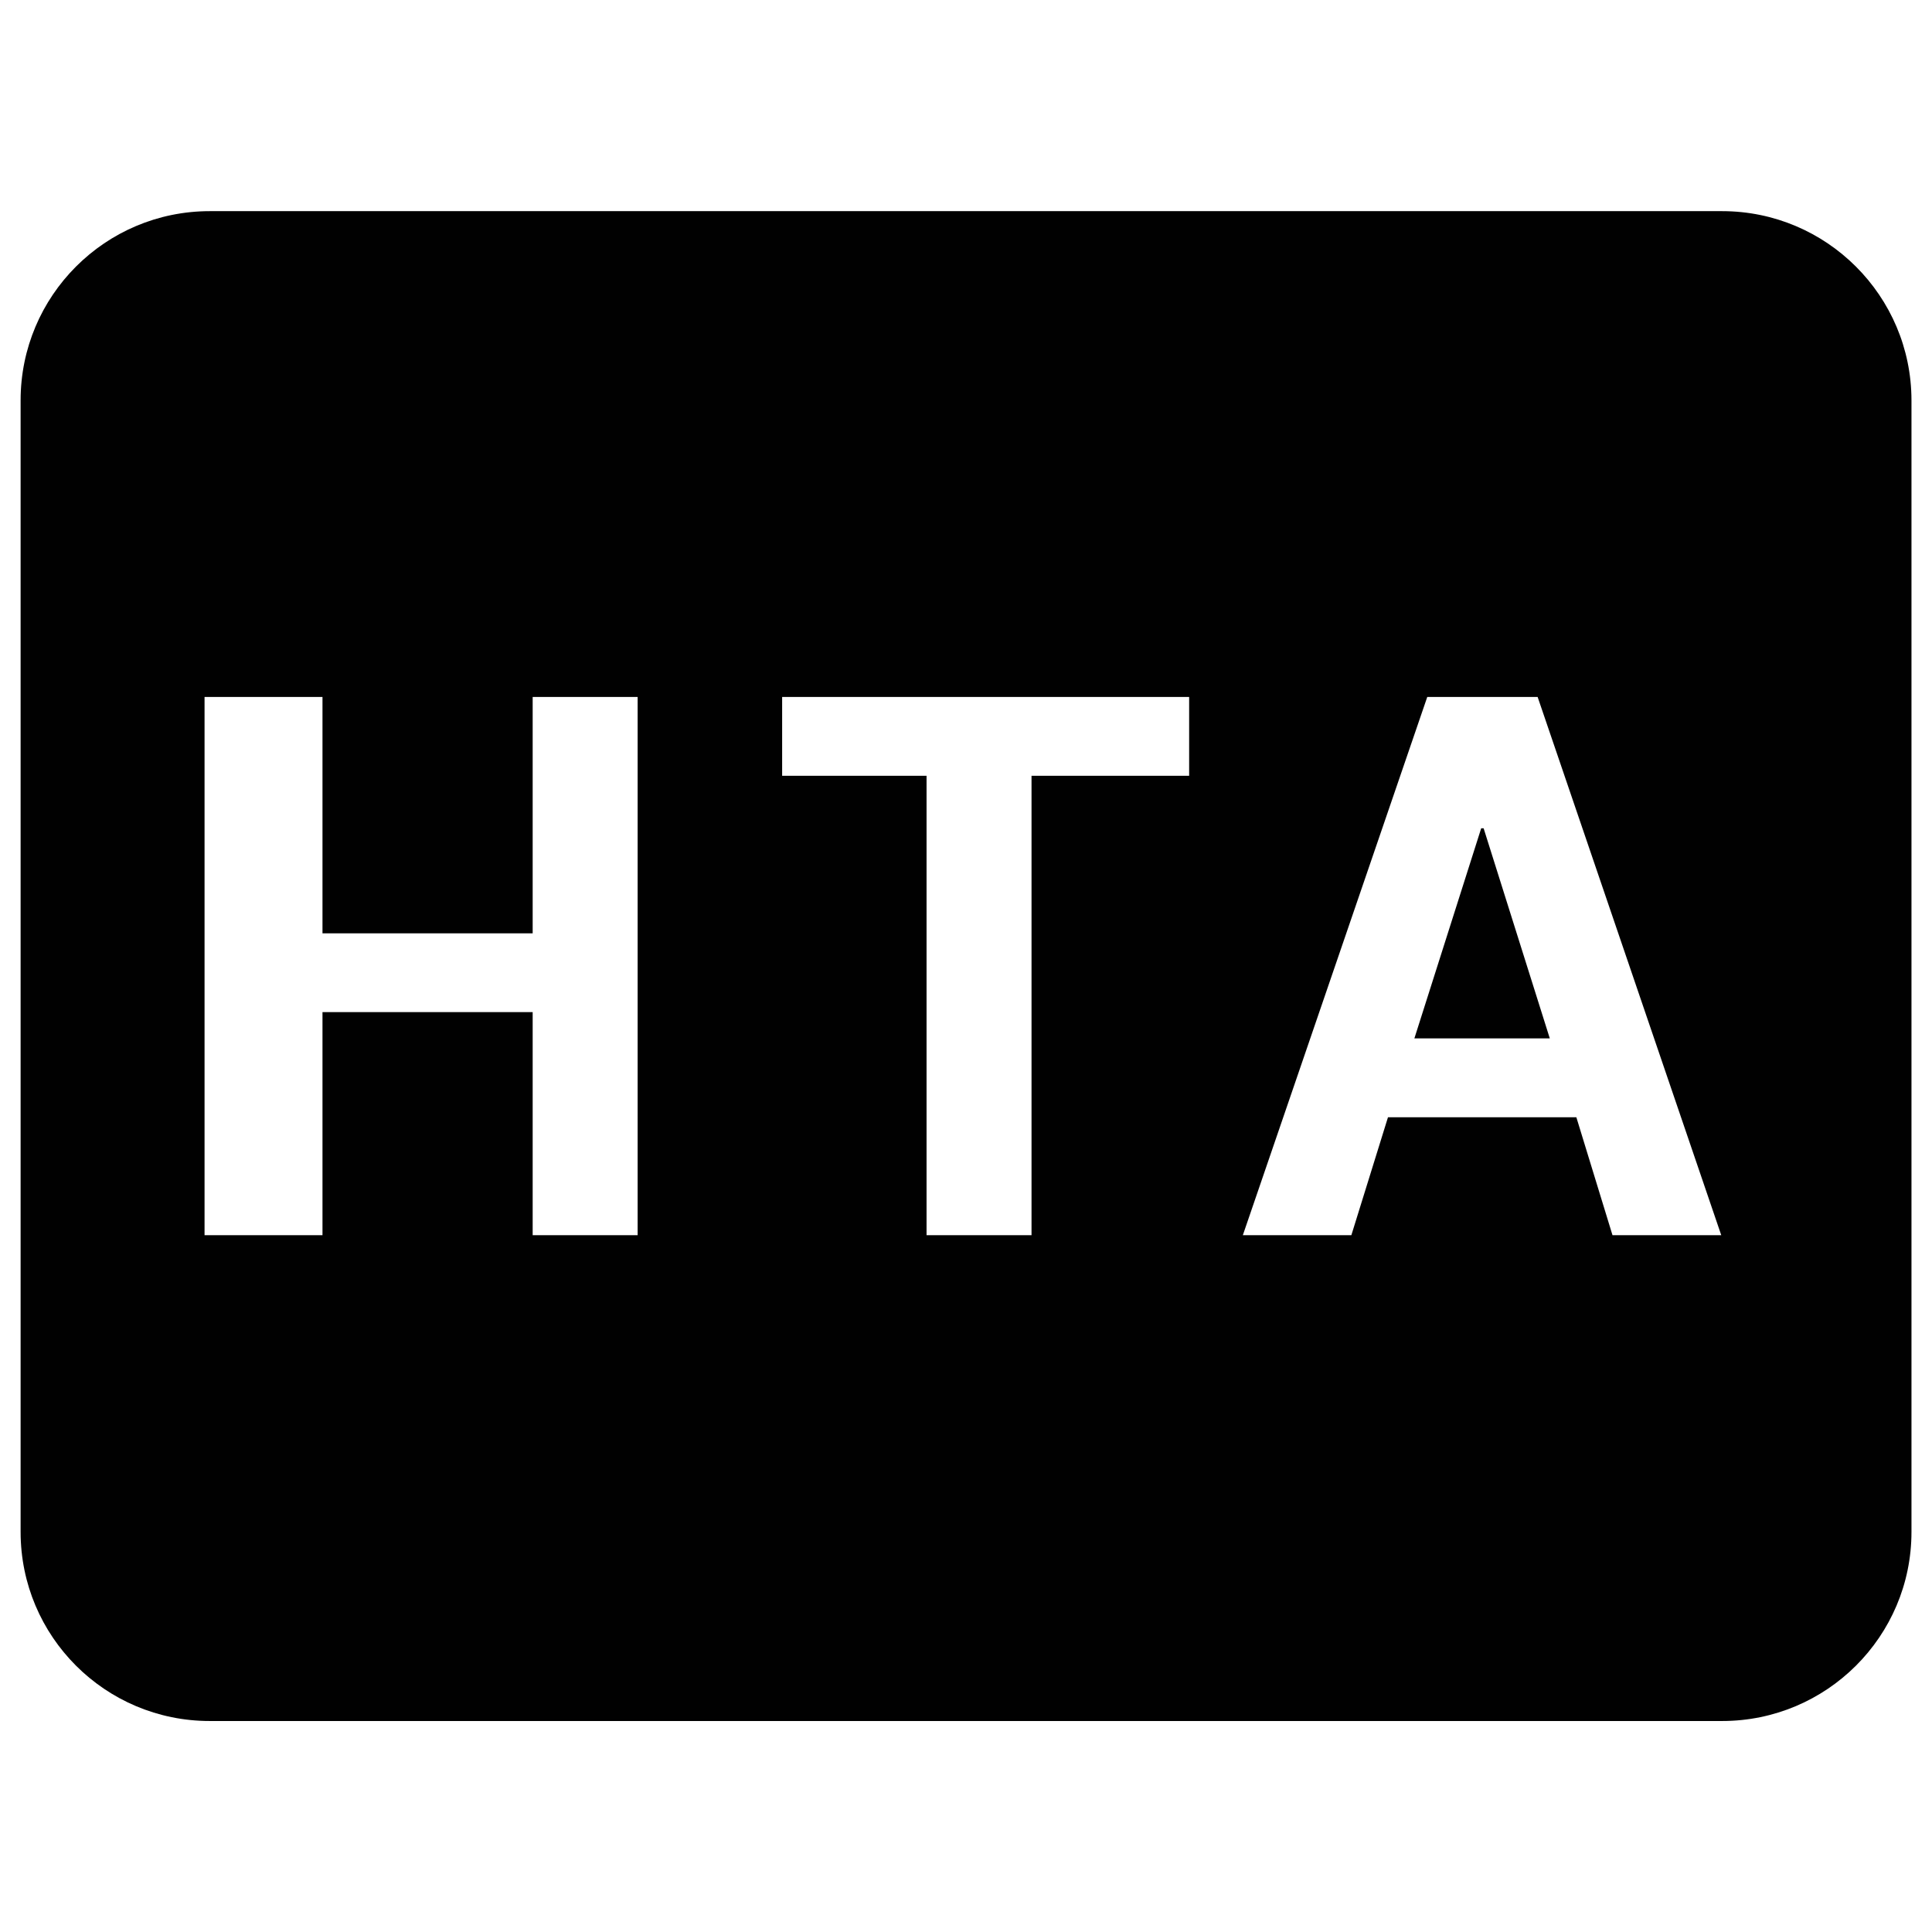 <?xml version="1.0" encoding="utf-8"?>
<!-- Generator: Adobe Illustrator 15.0.0, SVG Export Plug-In . SVG Version: 6.00 Build 0)  -->
<!DOCTYPE svg PUBLIC "-//W3C//DTD SVG 1.1//EN" "http://www.w3.org/Graphics/SVG/1.1/DTD/svg11.dtd">
<svg version="1.1" id="Layer_1" xmlns="http://www.w3.org/2000/svg" xmlns:xlink="http://www.w3.org/1999/xlink" x="0px" y="0px"
	 width="24px" height="24px" viewBox="0 0 24 24" enable-background="new 0 0 24 24" xml:space="preserve">
<path fill="#010101" d="M21.393,2.623H2.605c-1.297,0-2.349,1.052-2.349,2.35v14.057c0,1.299,1.052,2.349,2.349,2.349h18.788
	c1.297,0,2.352-1.05,2.352-2.349V4.973C23.744,3.675,22.689,2.623,21.393,2.623 M7.921,15.344H6.617v-2.771H4.006v2.771H2.541V8.658
	h1.465v2.936h2.611V8.658h1.304V15.344z M14.771,9.637h-1.957v5.707h-1.304V9.637H9.716V8.658h5.056V9.637z M20.031,15.344
	l-0.449-1.465h-2.34l-0.455,1.465h-1.348l2.291-6.686h1.371l2.281,6.686H20.031z"/>
<polygon fill="#010101" points="18.4,10.289 17.57,12.899 19.252,12.899 18.43,10.289 "/>
</svg>
